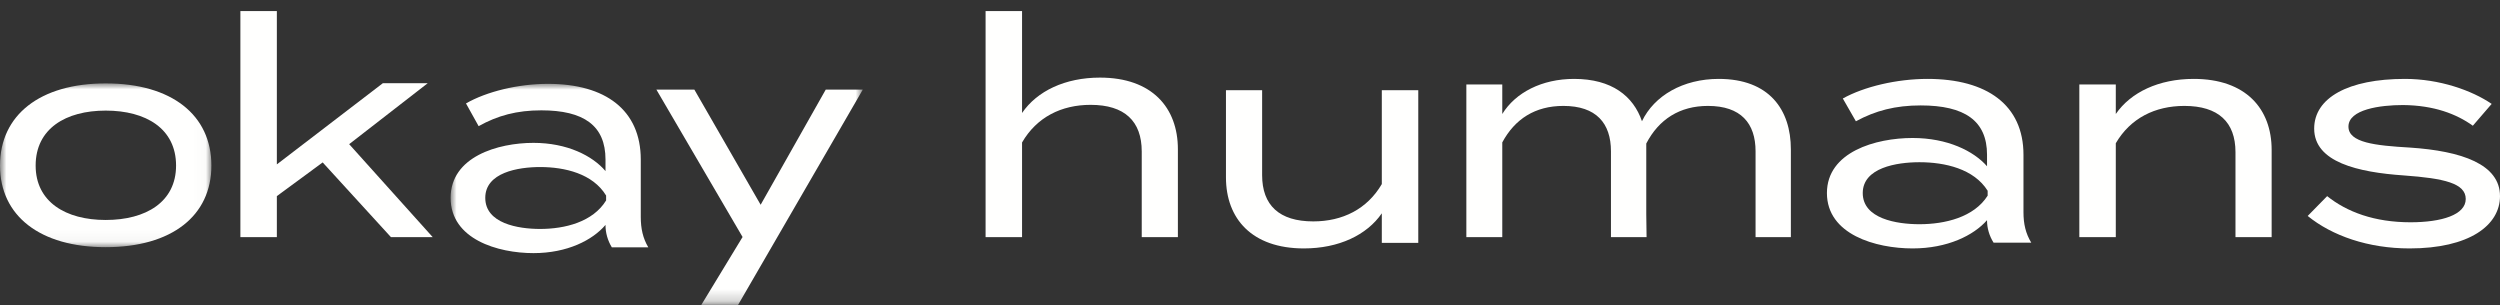 <?xml version="1.0" encoding="UTF-8"?>
<svg width="213px" height="26px" viewBox="0 0 213 26" version="1.1" xmlns="http://www.w3.org/2000/svg" xmlns:xlink="http://www.w3.org/1999/xlink">
    <rect x="0" y="0" width="213" height="26" fill="#333333" stroke="none"/>
    <title>OkayHumans_Horizontal_White</title>
    <defs>
        <polygon id="path-1" points="1.38777878e-16 4.4408921e-16 17.976 4.4408921e-16 17.976 13.953 1.38777878e-16 13.953"></polygon>
        <polygon id="path-3" points="-6.66133815e-16 -6.10622664e-16 35.118 -6.10622664e-16 35.118 18.805 -6.66133815e-16 18.805"></polygon>
        <polygon id="path-5" points="-6.66133815e-16 -6.10622664e-16 35.118 -6.10622664e-16 35.118 18.805 -6.66133815e-16 18.805"></polygon>
    </defs>
    <g id="Test" stroke="none" stroke-width="1" fill="none" fill-rule="evenodd">
        <g id="Franchise---1" transform="translate(-614, -13)">
            <g id="OkayHumans_Horizontal_White" transform="translate(614.035, 13.944)">
                <g id="Fill-1-Clipped" transform="translate(-0, 6.162)">
                    <mask id="mask-2" fill="white">
                        <use xlink:href="#path-1"></use>
                    </mask>
                    <g id="path-1"></g>
                    <path d="M8.97,11.636 C5.564,11.636 3.002,10.099 3.002,7 C3.002,3.855 5.564,2.317 8.97,2.317 C12.404,2.317 14.966,3.855 14.966,7 C14.966,10.099 12.404,11.636 8.97,11.636 Z M8.97,4.4408921e-16 C3.372,4.4408921e-16 -0.035,2.696 -0.035,7 C-0.035,11.281 3.372,13.953 8.97,13.953 C14.596,13.953 17.976,11.281 17.976,7 C17.976,2.696 14.596,4.4408921e-16 8.97,4.4408921e-16 L8.97,4.4408921e-16 Z" id="Fill-1" fill="#FFFFFE" fill-rule="nonzero" mask="url(#mask-2)"></path>
                </g>
                <polyline id="Fill-4" fill="#FFFFFE" fill-rule="nonzero" points="23.553 15.765 27.457 12.894 33.273 19.259 36.831 19.259 29.714 11.339 36.406 6.146 32.582 6.146 23.553 13.062 23.553 5.55111512e-16 20.446 5.55111512e-16 20.446 19.259 23.553 19.259 23.553 15.765"></polyline>
                <g id="Group-8" transform="translate(38.358, 6.2)">
                    <g id="Fill-5-Clipped">
                        <mask id="mask-4" fill="white">
                            <use xlink:href="#path-3"></use>
                        </mask>
                        <g id="path-3"></g>
                        <path d="M2.952,9.713 C2.952,7.554 5.751,7.088 7.625,7.088 C9.73,7.088 12.119,7.652 13.248,9.517 L13.248,9.933 C12.119,11.773 9.73,12.362 7.625,12.362 C5.751,12.362 2.952,11.896 2.952,9.713 Z M13.196,12.018 L13.196,12.043 C13.196,12.681 13.376,13.342 13.736,13.931 L16.843,13.931 C16.381,13.147 16.201,12.337 16.201,11.331 L16.201,6.451 C16.201,2.232 13.196,-6.10622664e-16 8.293,-6.10622664e-16 C5.751,-6.10622664e-16 3.055,0.662 1.309,1.668 L2.387,3.605 C4.005,2.698 5.648,2.257 7.728,2.257 C11.348,2.257 13.196,3.557 13.196,6.451 L13.196,7.432 C12.093,6.131 9.936,5.028 7.06,5.028 C4.03,5.028 -6.66133815e-16,6.206 -6.66133815e-16,9.713 C-6.66133815e-16,13.244 4.03,14.422 7.06,14.422 C9.936,14.422 12.093,13.318 13.196,12.018 L13.196,12.018 Z" id="Fill-5" fill="#FFFFFE" fill-rule="nonzero" mask="url(#mask-4)"></path>
                    </g>
                    <g id="Fill-7-Clipped">
                        <mask id="mask-6" fill="white">
                            <use xlink:href="#path-5"></use>
                        </mask>
                        <g id="path-3"></g>
                        <polyline id="Fill-7" fill="#FFFFFE" fill-rule="nonzero" mask="url(#mask-6)" points="21.357 18.837 24.489 18.837 35.118 0.491 31.96 0.491 26.414 10.302 20.766 0.491 17.531 0.491 24.874 13.048 21.357 18.837"></polyline>
                    </g>
                </g>
                <path d="M93.682,5.668 C90.708,5.668 88.318,6.816 87.044,8.682 L87.044,5.55111512e-16 L83.937,5.55111512e-16 L83.937,19.259 L87.044,19.259 L87.044,11.195 C88.292,9.041 90.389,7.989 92.886,7.989 C95.781,7.989 97.241,9.376 97.241,11.961 L97.241,19.259 L100.321,19.259 L100.321,11.77 C100.321,8.228 98.117,5.668 93.682,5.668" id="Fill-9" fill="#FFFFFE" fill-rule="nonzero"></path>
                <path d="M117.695,14.739 C116.447,16.875 114.349,17.919 111.853,17.919 C108.958,17.919 107.498,16.543 107.498,13.98 L107.498,6.741 L104.417,6.741 L104.417,14.17 C104.417,17.682 106.622,20.222 111.056,20.222 C114.03,20.222 116.42,19.083 117.695,17.231 L117.695,19.747 L120.802,19.747 L120.802,6.741 L117.695,6.741 L117.695,14.739" id="Fill-10" fill="#FFFFFE" fill-rule="nonzero"></path>
                <path d="M146.4,5.778 C143.365,5.778 140.907,7.202 139.86,9.385 C139.128,7.249 137.297,5.778 134.079,5.778 C131.333,5.778 129.083,6.941 127.959,8.768 L127.959,6.253 L124.898,6.253 L124.898,19.259 L127.959,19.259 L127.959,11.189 C129.031,9.196 130.758,8.08 133.164,8.08 C135.963,8.08 137.219,9.551 137.219,11.949 L137.219,19.259 L140.253,19.259 L140.227,17.313 L140.227,11.284 C141.299,9.219 143.078,8.08 145.484,8.08 C148.283,8.08 149.539,9.551 149.539,11.949 L149.539,19.259 L152.547,19.259 L152.547,11.783 C152.547,8.412 150.716,5.778 146.4,5.778" id="Fill-11" fill="#FFFFFE" fill-rule="nonzero"></path>
                <path d="M169.313,15.727 C168.145,17.569 165.677,18.159 163.501,18.159 C161.564,18.159 158.671,17.692 158.671,15.505 C158.671,13.343 161.564,12.877 163.501,12.877 C165.677,12.877 168.145,13.442 169.313,15.309 L169.313,15.727 Z M172.365,12.238 C172.365,8.013 169.26,5.778 164.191,5.778 C161.564,5.778 158.778,6.441 156.973,7.448 L158.087,9.389 C159.759,8.48 161.458,8.038 163.607,8.038 C167.349,8.038 169.26,9.34 169.26,12.238 L169.26,13.221 C168.119,11.919 165.889,10.813 162.918,10.813 C159.785,10.813 155.619,11.993 155.619,15.505 C155.619,19.043 159.785,20.222 162.918,20.222 C165.889,20.222 168.119,19.116 169.26,17.814 L169.26,17.839 C169.26,18.478 169.445,19.141 169.818,19.731 L173.028,19.731 C172.551,18.944 172.365,18.134 172.365,17.127 L172.365,12.238 L172.365,12.238 Z" id="Fill-12" fill="#FFFFFE" fill-rule="nonzero"></path>
                <path d="M186.87,5.778 C183.896,5.778 181.506,6.917 180.231,8.768 L180.231,6.253 L177.124,6.253 L177.124,19.259 L180.231,19.259 L180.231,11.26 C181.479,9.124 183.577,8.08 186.074,8.08 C188.968,8.08 190.428,9.457 190.428,12.02 L190.428,19.259 L193.509,19.259 L193.509,11.83 C193.509,8.317 191.305,5.778 186.87,5.778" id="Fill-13" fill="#FFFFFE" fill-rule="nonzero"></path>
                <path d="M205.286,11.629 C202.34,11.458 200.053,11.213 200.053,9.842 C200.053,8.373 202.761,8.006 204.707,8.006 C207.337,8.03 209.257,8.764 210.651,9.768 L212.255,7.908 C210.572,6.757 207.811,5.778 204.865,5.778 C200.026,5.778 197.133,7.394 197.133,10.013 C197.133,12.877 200.867,13.735 204.786,14.004 C208.179,14.249 210.046,14.665 210.046,16.011 C210.046,17.358 207.995,17.994 205.339,17.994 C202.262,17.994 199.921,17.113 198.238,15.766 L196.581,17.456 C198.658,19.145 201.736,20.222 205.26,20.222 C210.336,20.222 212.965,18.264 212.965,15.766 C212.965,13.049 209.704,11.923 205.286,11.629" id="Fill-14" fill="#FFFFFE" fill-rule="nonzero"></path>
            </g>
        </g>
    </g>
</svg>